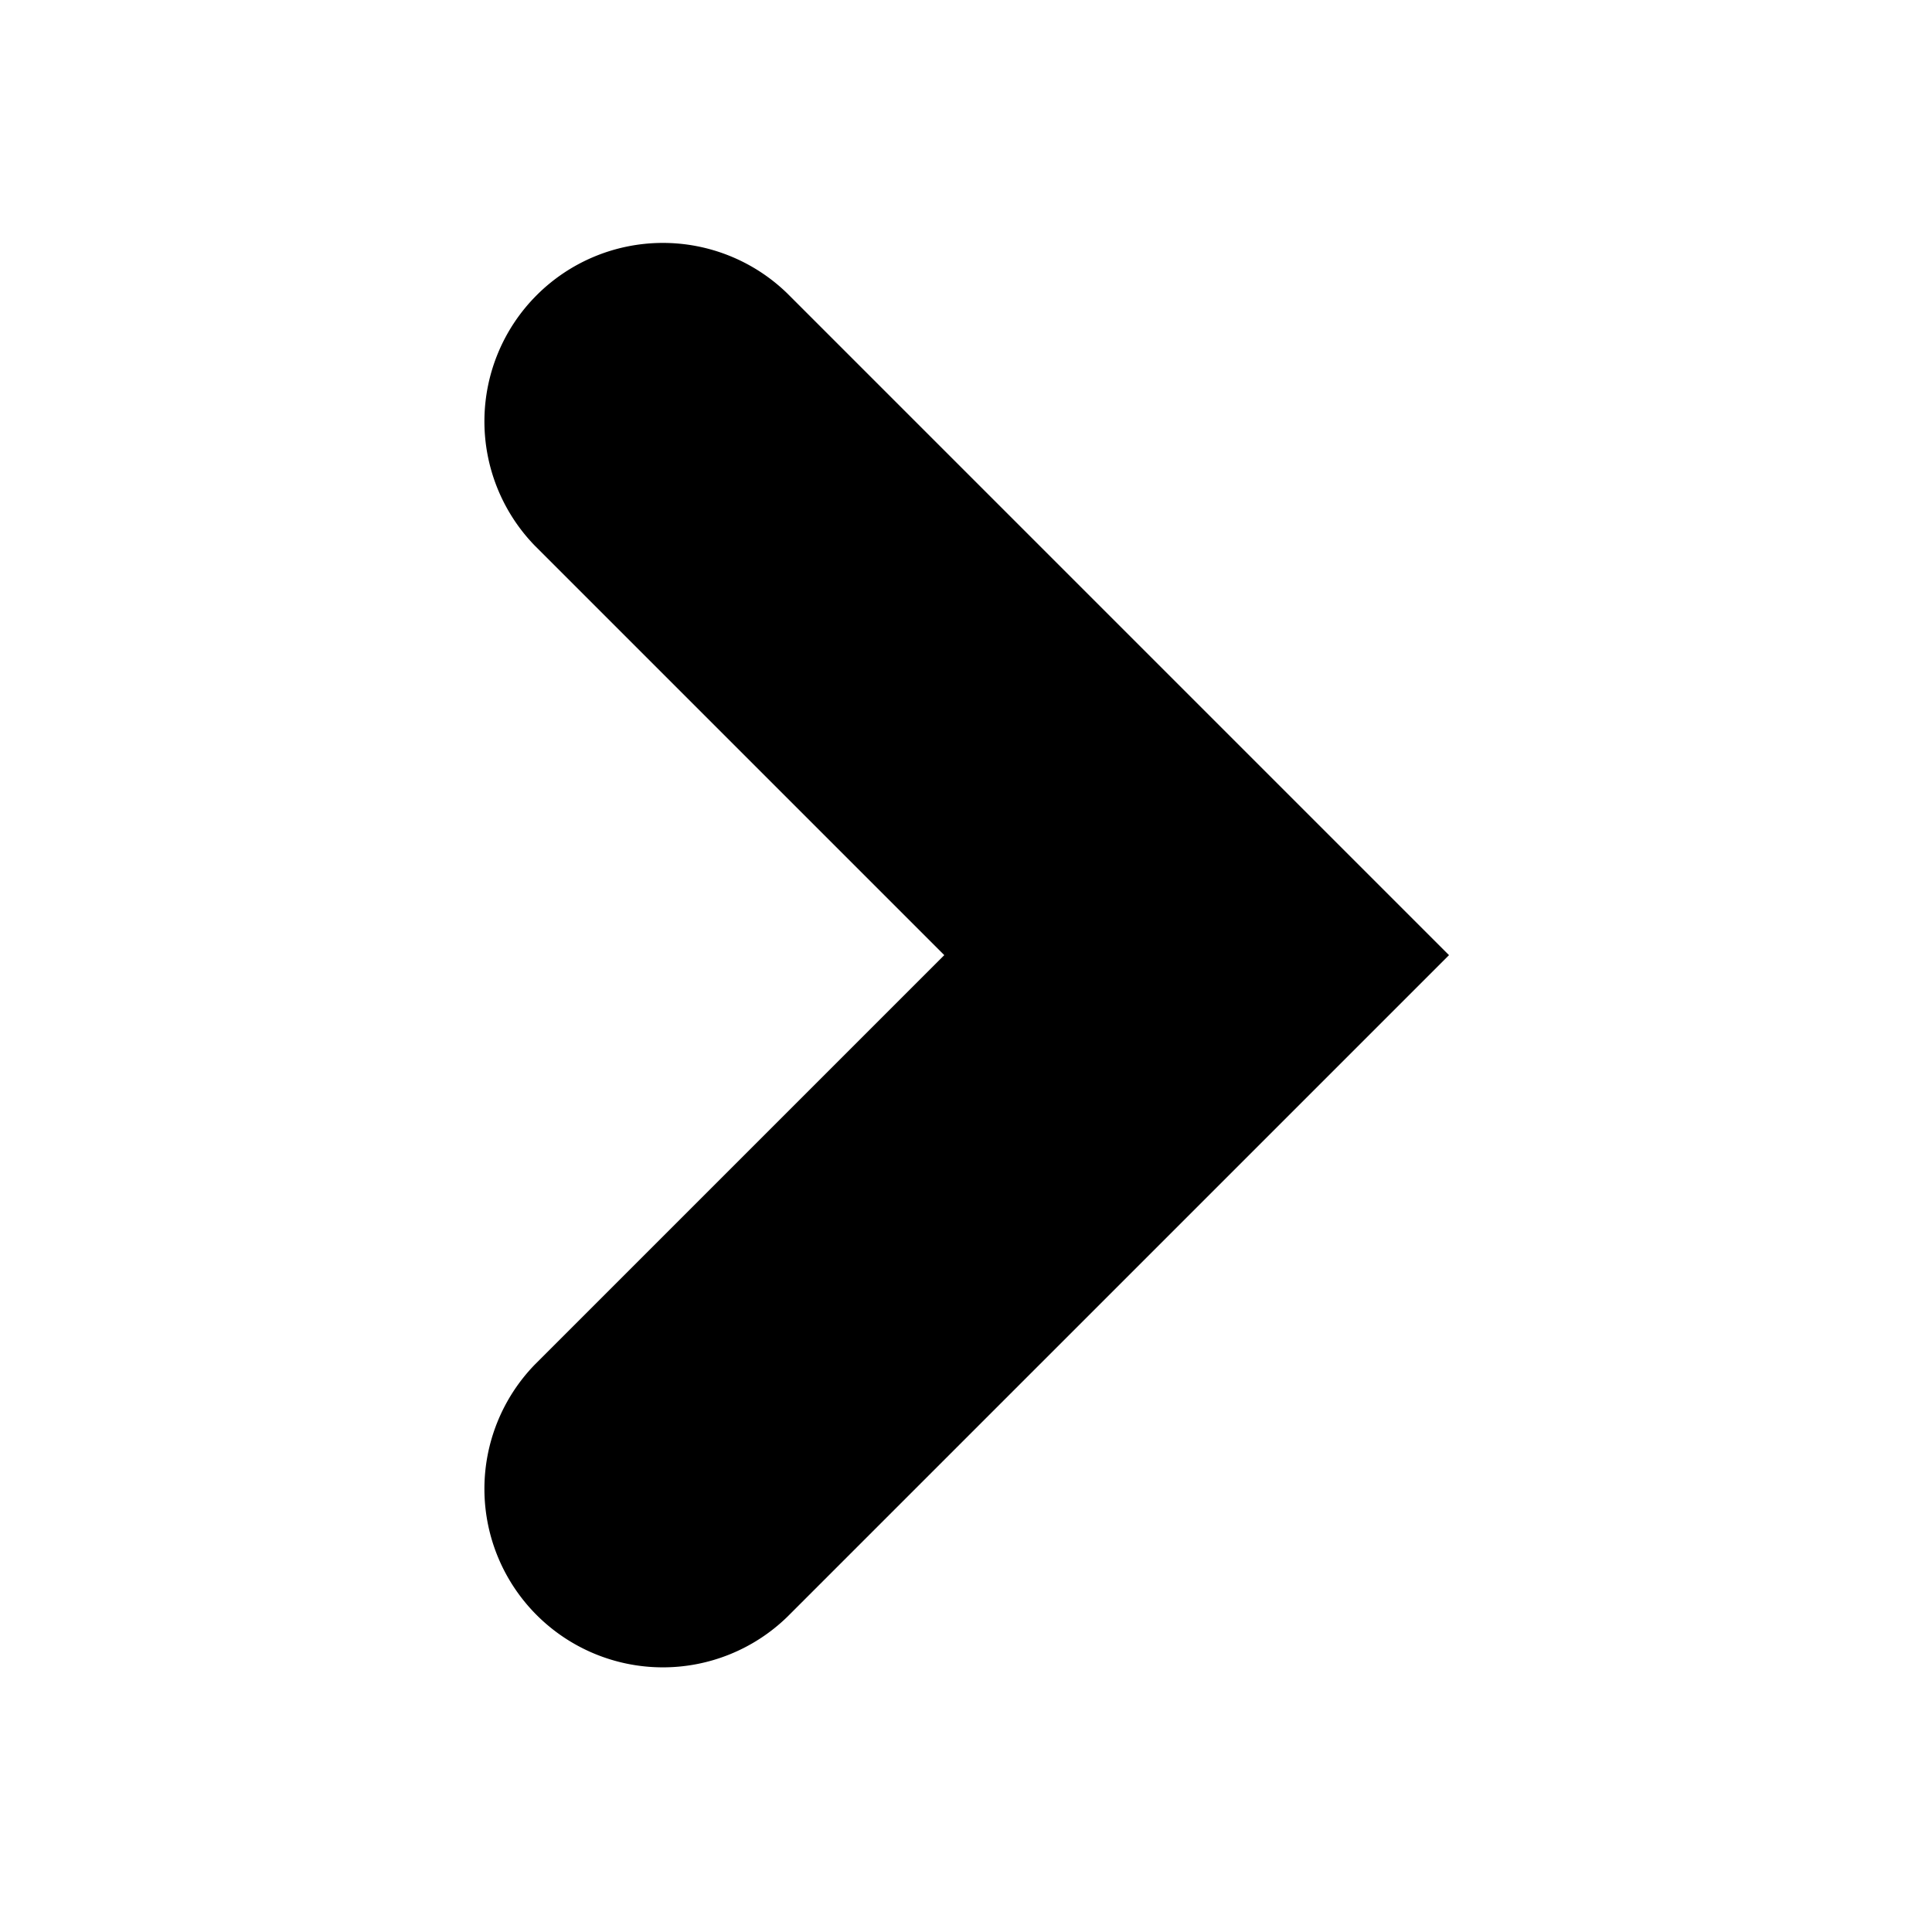 <svg xmlns="http://www.w3.org/2000/svg" width="16" height="16" viewBox="0 0 16 16"><path fill="#000" fill-rule="nonzero" d="M7.82 7.91L4.43 11.3a1.478 1.478 0 0 0 2.09 2.09L12 7.91 6.52 2.43a1.478 1.478 0 0 0-2.09 2.09l3.39 3.39z"/></svg>